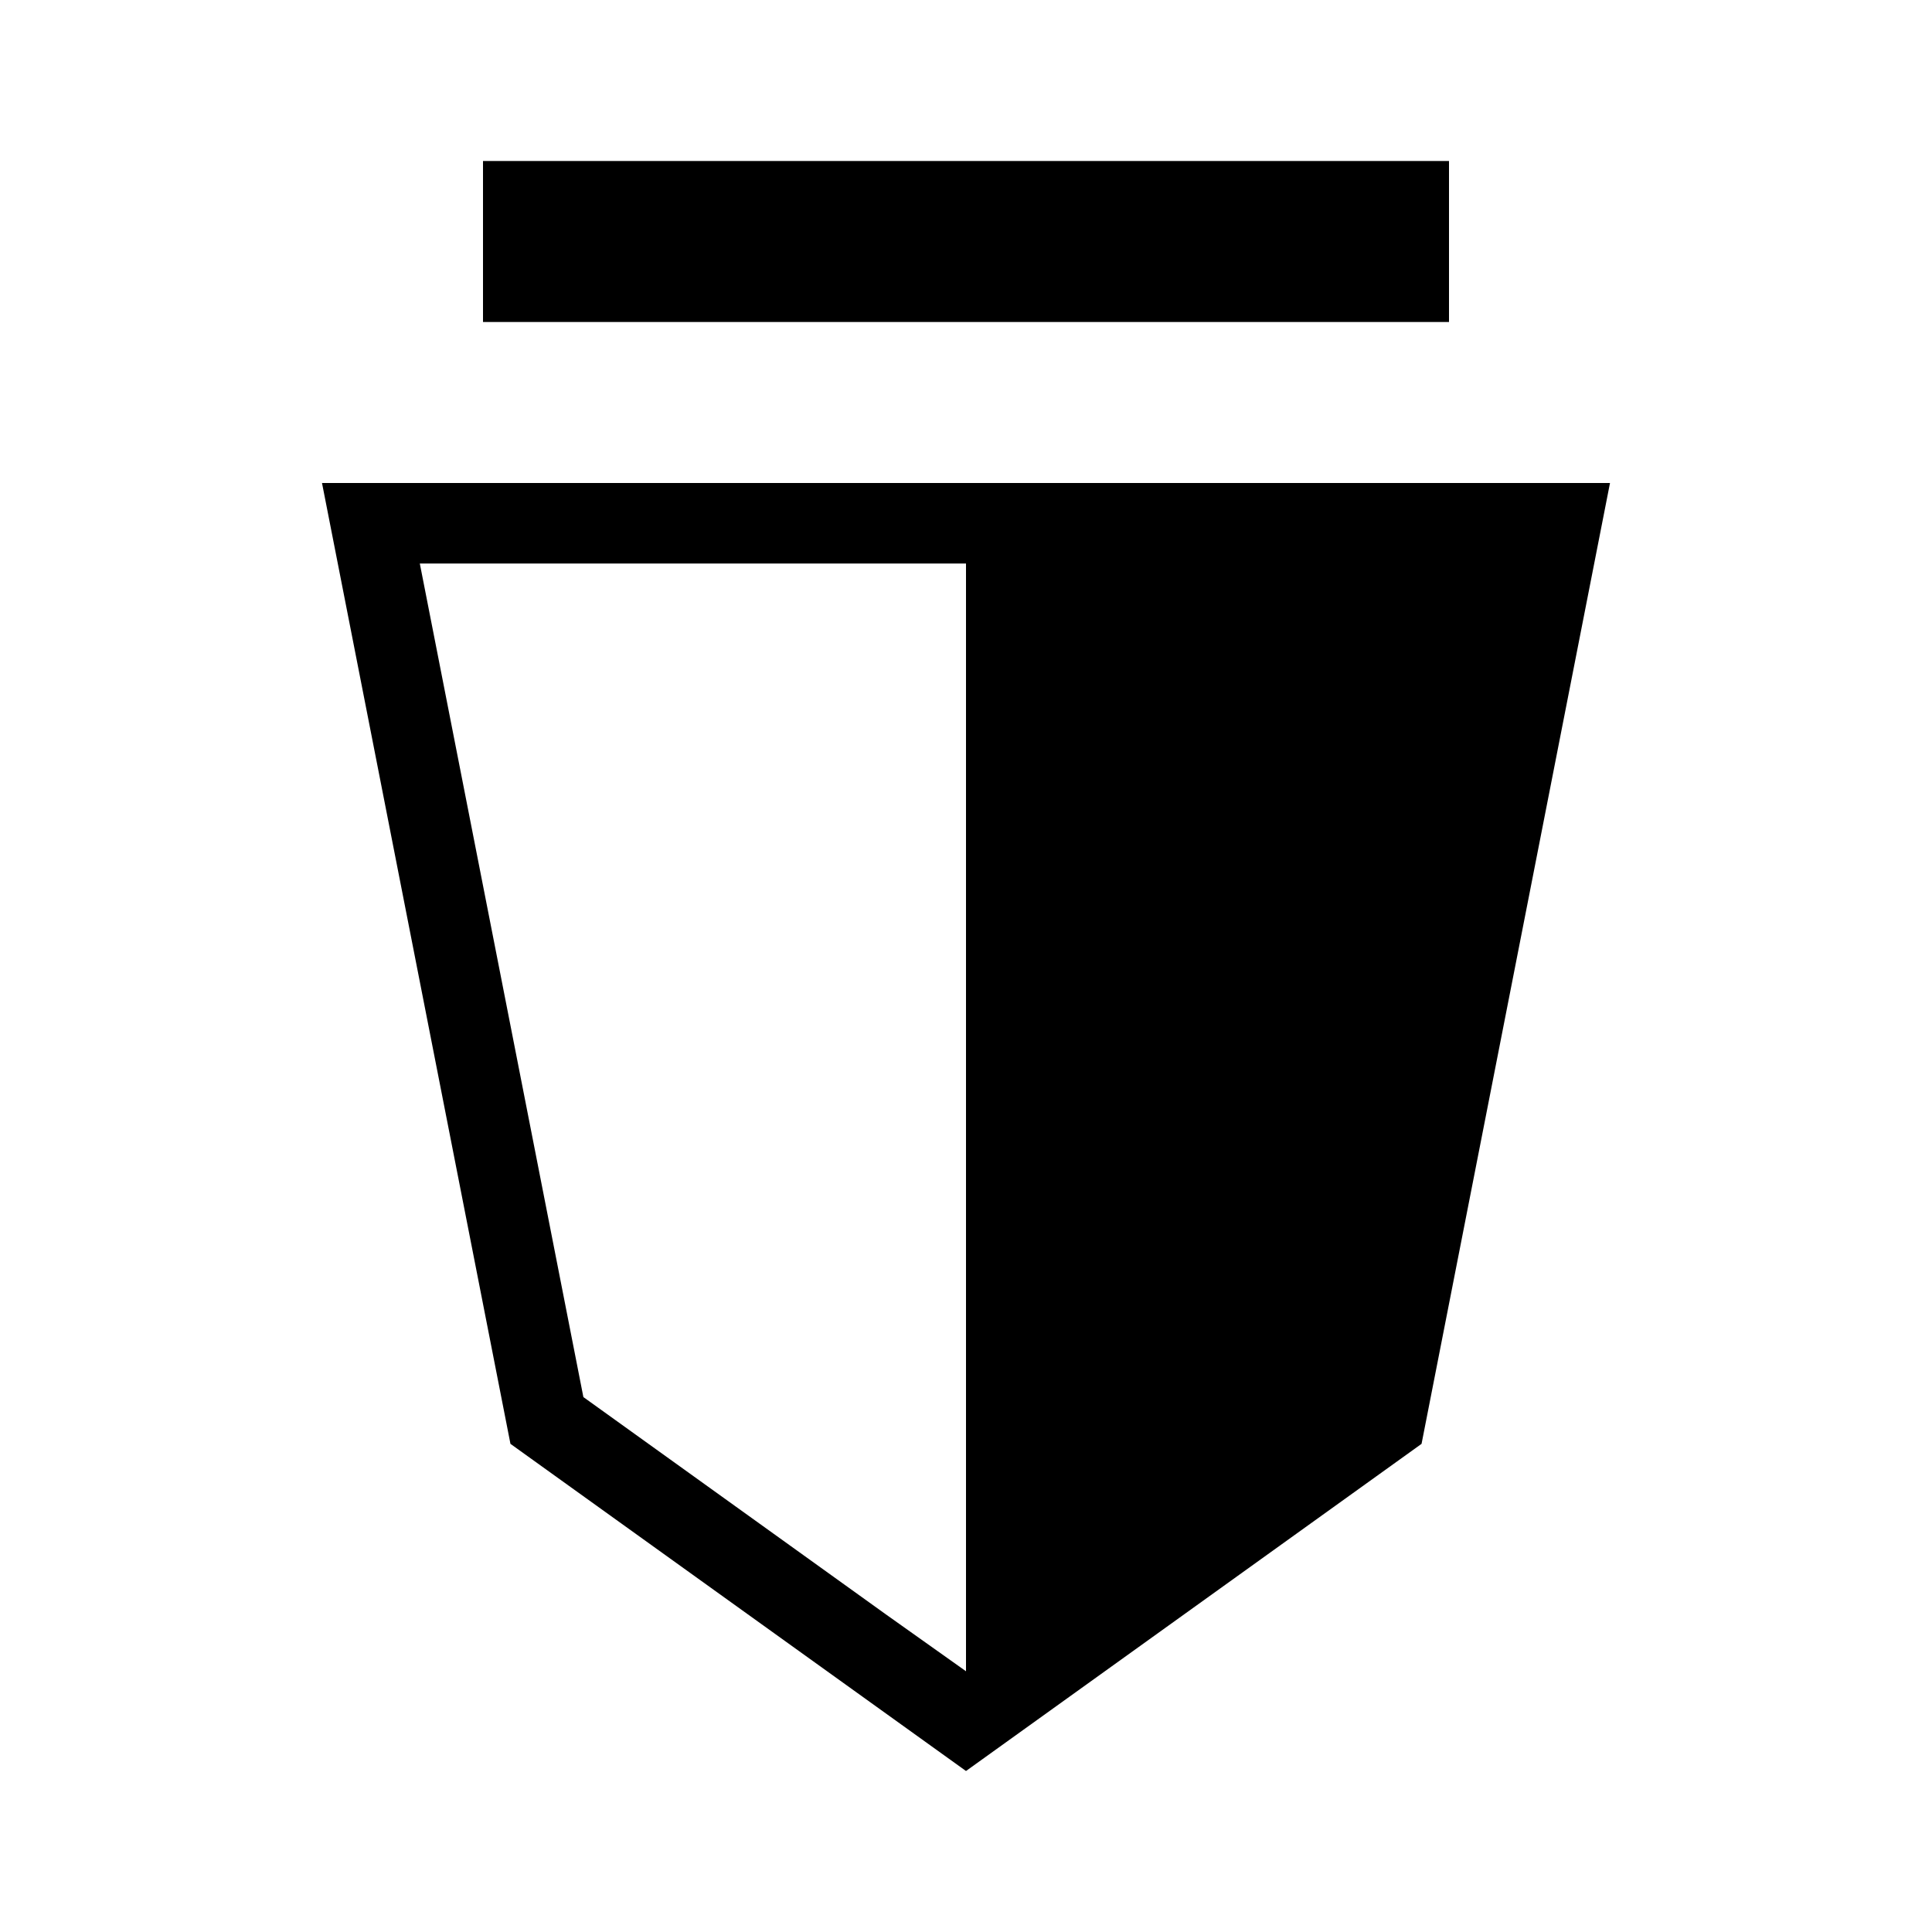 <svg width="24" height="24" viewBox="0 0 24 24" fill="none" xmlns="http://www.w3.org/2000/svg">
<path fill-rule="evenodd" clip-rule="evenodd" d="M18 2H6V4H18V2ZM6.341 17.936L4 6H12H20L17.659 17.936L12 22L6.341 17.936ZM11 7H12L12 20.761L11 20.051L7.247 17.355L5.215 7H8.5H11Z" fill="currentColor"/>
</svg>
